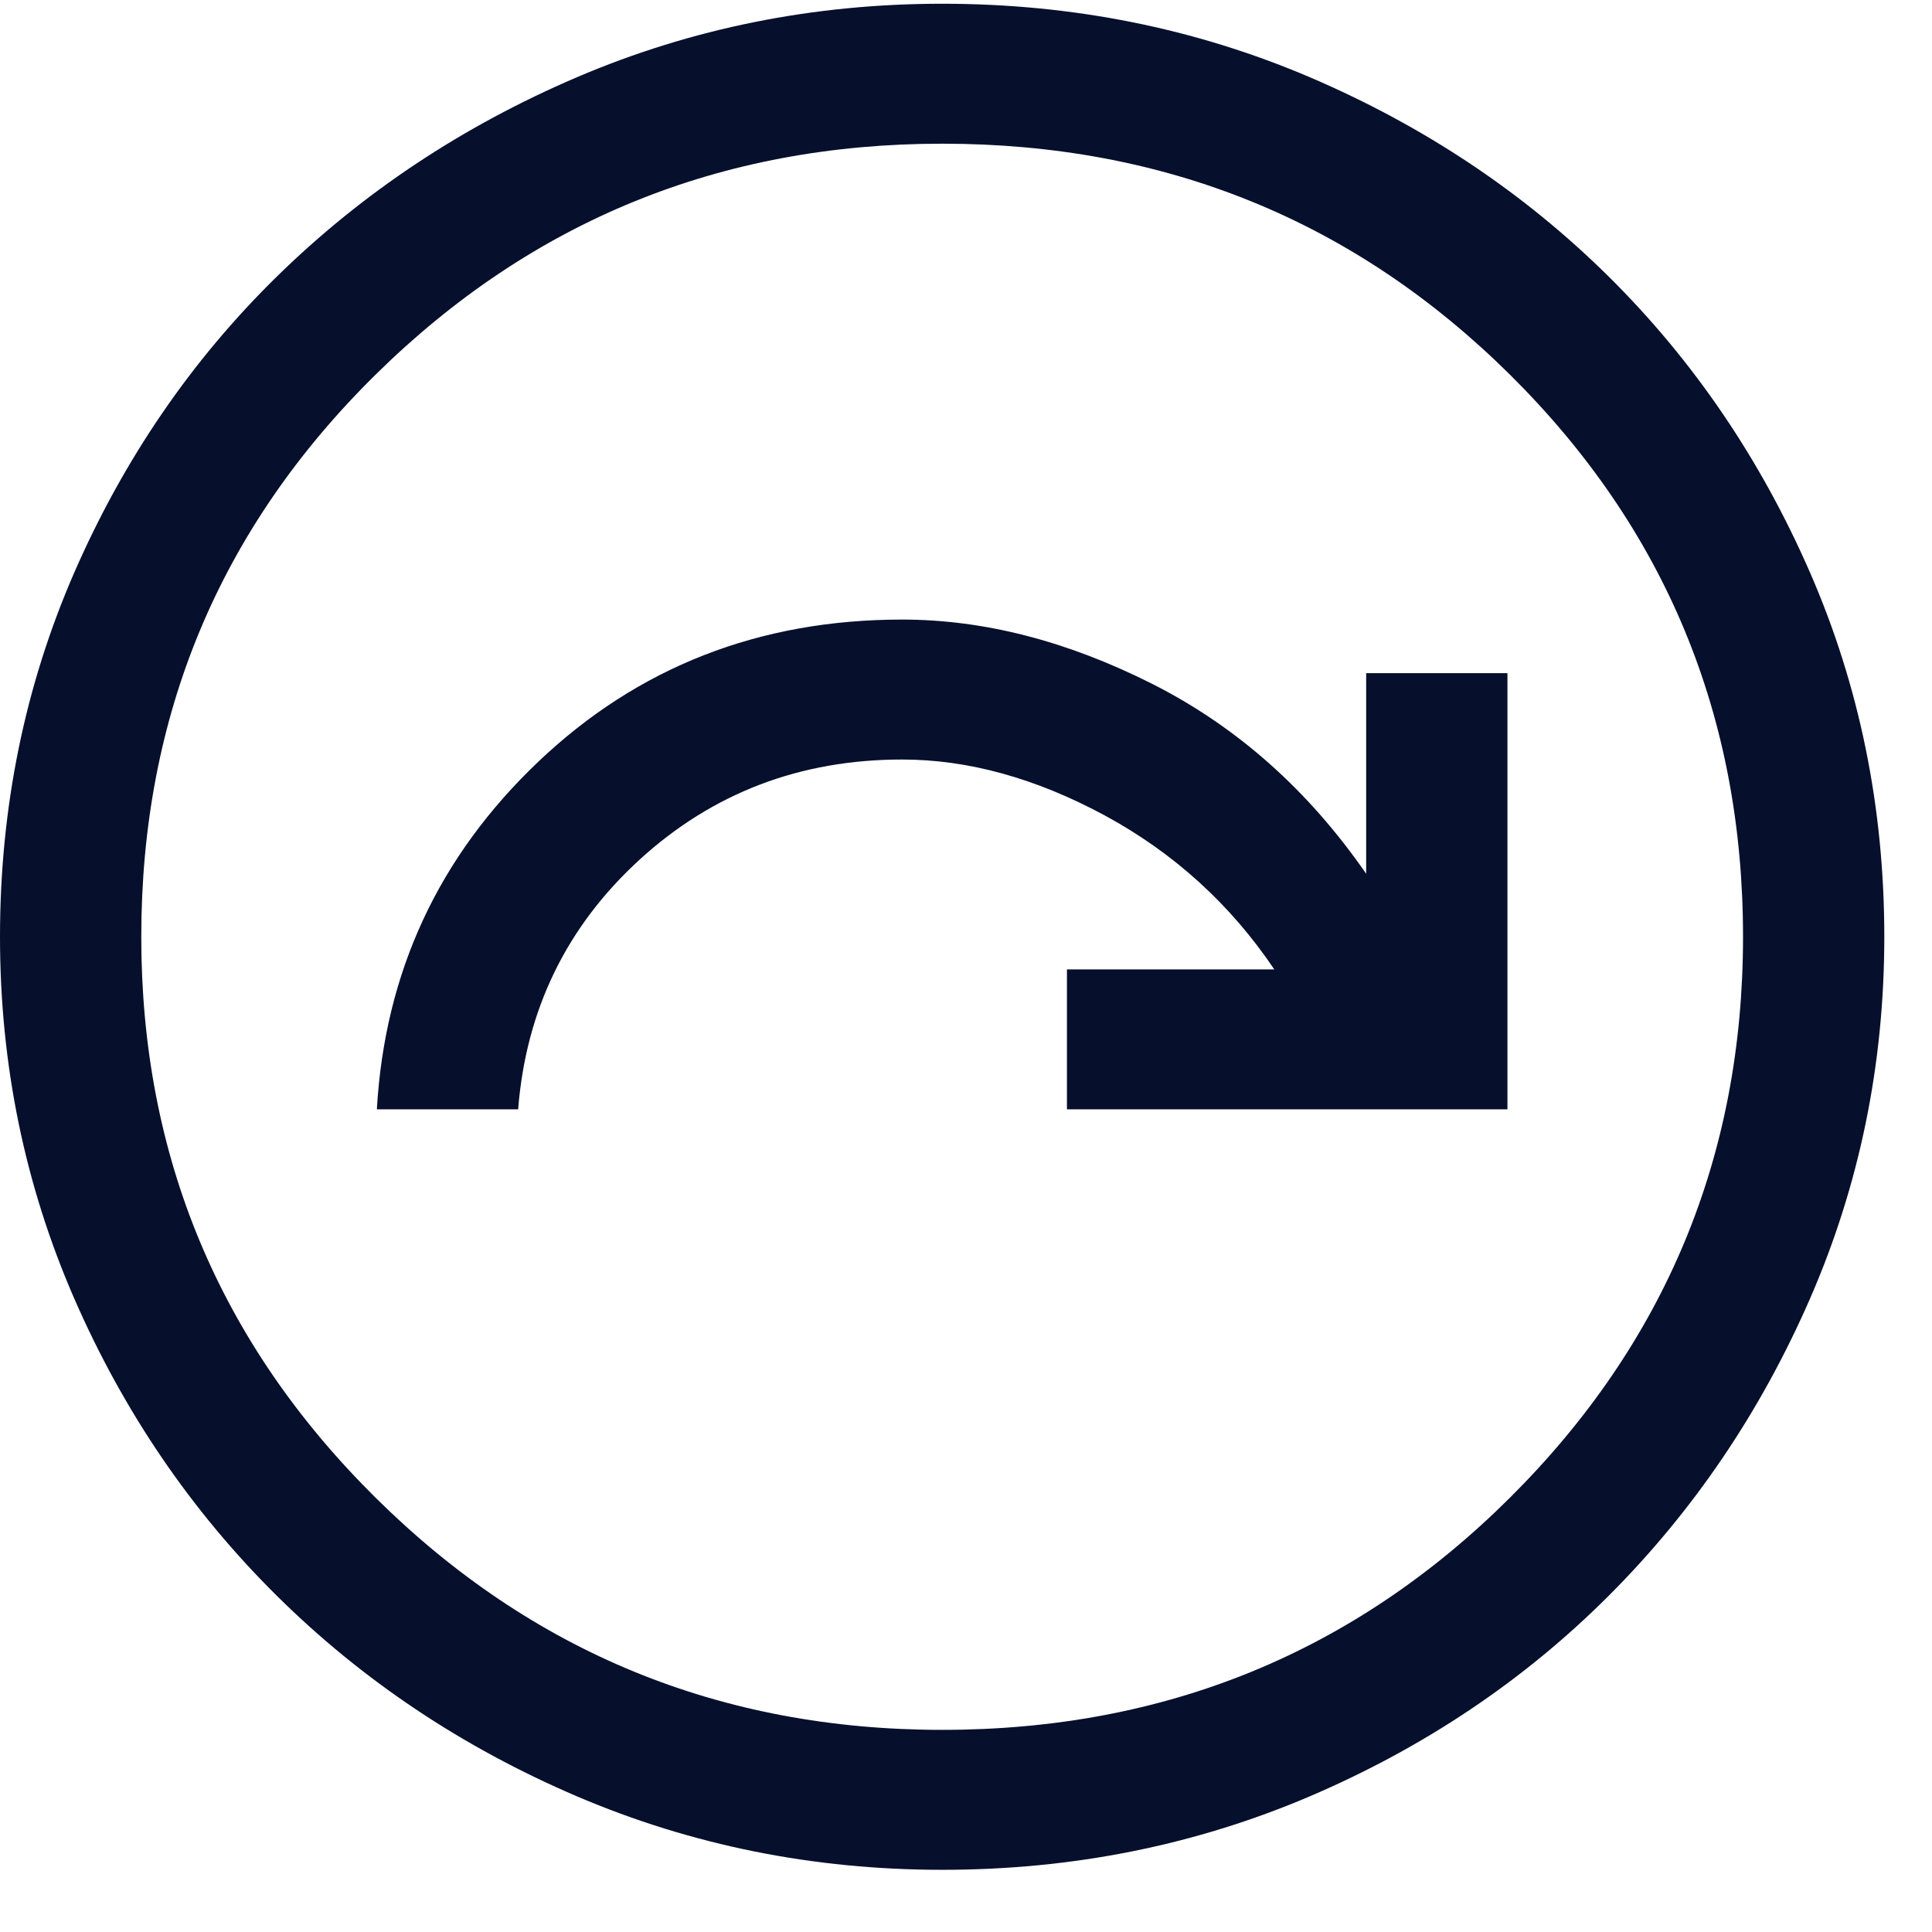 <svg width="16" height="16" viewBox="0 0 16 16" fill="none" xmlns="http://www.w3.org/2000/svg">
<path d="M3.121 9.187H4.291C4.356 8.363 4.691 7.674 5.296 7.12C5.901 6.567 6.626 6.29 7.471 6.29C8.017 6.29 8.576 6.444 9.149 6.753C9.721 7.063 10.189 7.488 10.553 8.028H8.836V9.187H12.484V5.575H11.314V7.236C10.833 6.541 10.241 6.016 9.539 5.662C8.836 5.308 8.147 5.131 7.471 5.131C6.288 5.131 5.283 5.524 4.457 6.309C3.631 7.095 3.186 8.054 3.121 9.187ZM7.803 15.485C6.736 15.485 5.728 15.282 4.779 14.877C3.83 14.471 3.001 13.917 2.292 13.215C1.583 12.513 1.024 11.692 0.614 10.752C0.205 9.812 0 8.814 0 7.758C0 6.689 0.205 5.684 0.614 4.744C1.024 3.804 1.583 2.986 2.292 2.291C3.001 1.596 3.83 1.045 4.779 0.639C5.728 0.234 6.736 0.031 7.803 0.031C8.882 0.031 9.896 0.234 10.846 0.639C11.795 1.045 12.621 1.596 13.323 2.291C14.025 2.986 14.581 3.804 14.991 4.744C15.4 5.684 15.605 6.689 15.605 7.758C15.605 8.814 15.4 9.812 14.991 10.752C14.581 11.692 14.025 12.513 13.323 13.215C12.621 13.917 11.795 14.471 10.846 14.877C9.896 15.282 8.882 15.485 7.803 15.485ZM7.803 14.326C9.649 14.326 11.216 13.685 12.504 12.404C13.791 11.123 14.435 9.574 14.435 7.758C14.435 5.929 13.791 4.377 12.504 3.102C11.216 1.827 9.649 1.19 7.803 1.19C5.969 1.19 4.405 1.827 3.111 3.102C1.817 4.377 1.17 5.929 1.17 7.758C1.17 9.574 1.817 11.123 3.111 12.404C4.405 13.685 5.969 14.326 7.803 14.326Z" fill="#06102D"/>
</svg>
